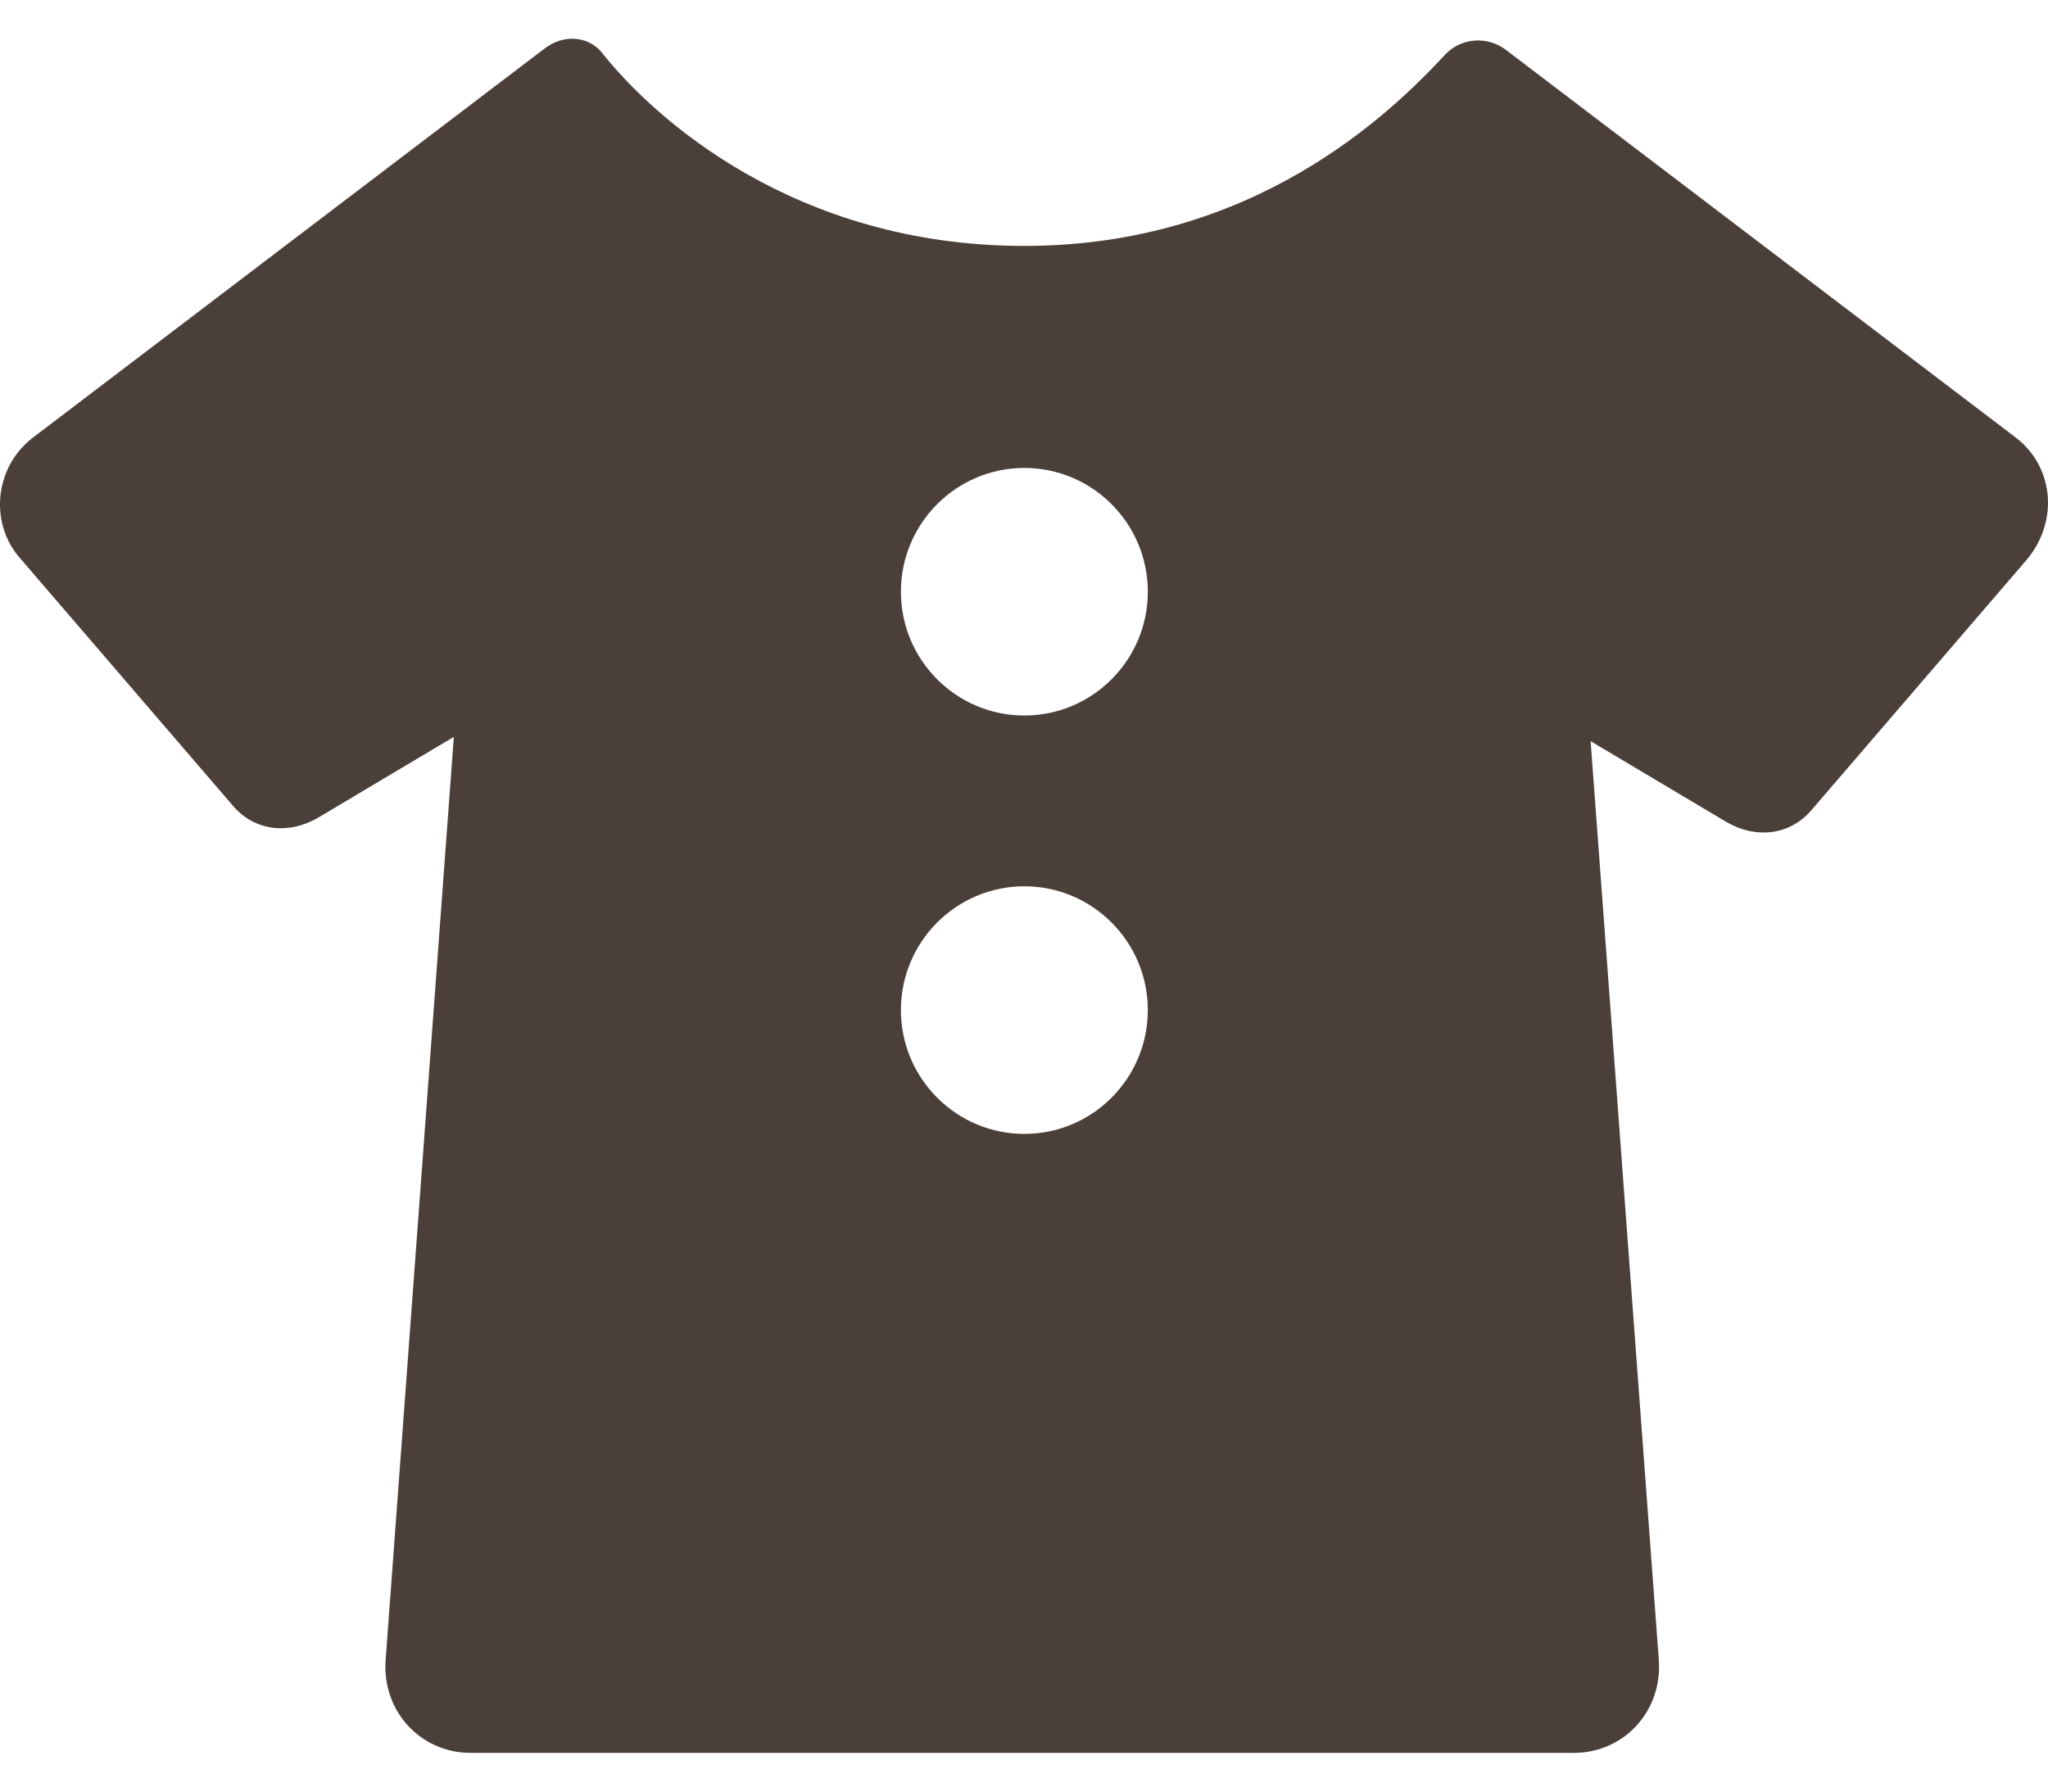 <svg width="48" height="42" viewBox="0 0 48 42" fill="none" xmlns="http://www.w3.org/2000/svg">
<path d="M47.259 10.269L35.285 1.162C34.885 0.862 34.287 0.862 33.888 1.262C32.59 2.663 29.397 5.765 24.008 5.765C18.62 5.765 15.327 2.763 14.129 1.262C13.83 0.862 13.231 0.762 12.732 1.162L0.758 10.269C-0.14 10.97 -0.24 12.271 0.458 13.071L5.448 18.876C5.947 19.476 6.745 19.576 7.444 19.176L10.637 17.274L9.04 38.891C8.94 40.092 9.838 41.093 11.036 41.093H36.881C38.079 41.093 38.977 40.092 38.877 38.891L37.28 17.375L40.474 19.276C41.172 19.676 41.97 19.576 42.469 18.976L47.459 13.171C48.257 12.271 48.157 10.97 47.259 10.269ZM24.008 26.582C22.412 26.582 21.115 25.281 21.115 23.679C21.115 22.078 22.412 20.777 24.008 20.777C25.605 20.777 26.902 22.078 26.902 23.679C26.902 25.281 25.605 26.582 24.008 26.582ZM24.008 16.774C22.412 16.774 21.115 15.473 21.115 13.872C21.115 12.271 22.412 10.97 24.008 10.97C25.605 10.97 26.902 12.271 26.902 13.872C26.902 15.473 25.605 16.774 24.008 16.774Z" fill="#4B3F39"/>
</svg>
